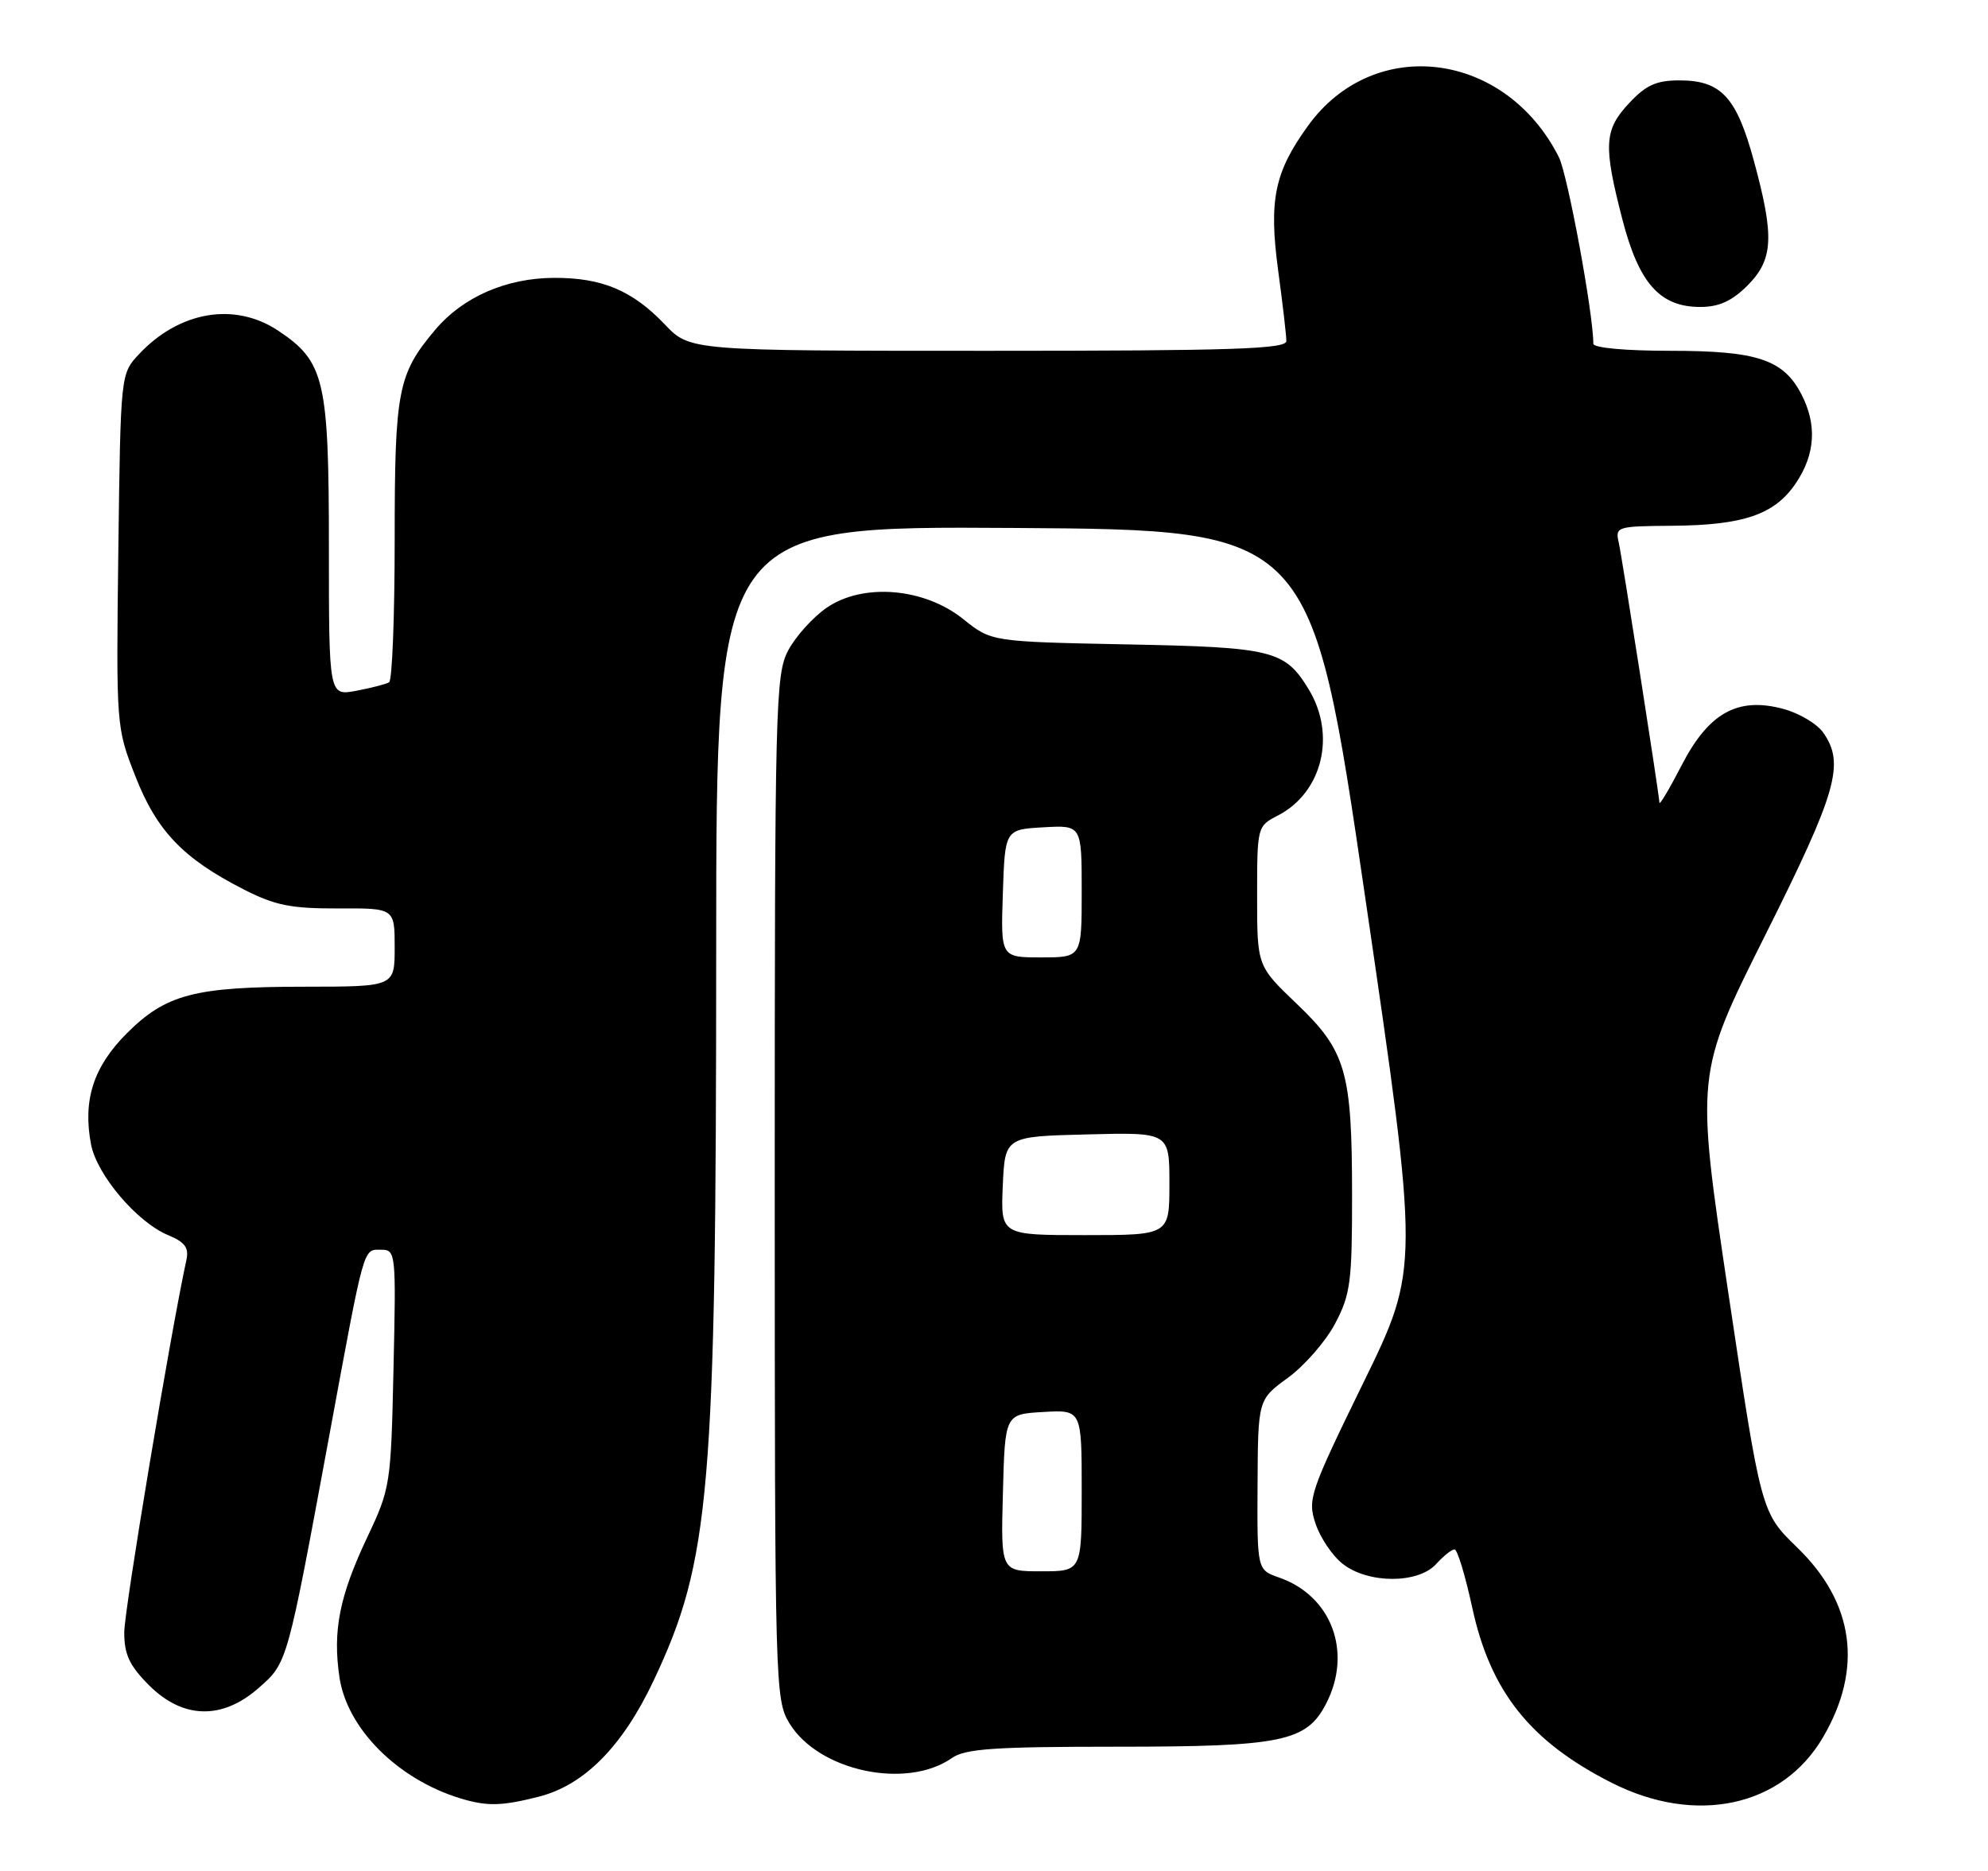 <?xml version="1.0" encoding="UTF-8" standalone="no"?>
<!DOCTYPE svg PUBLIC "-//W3C//DTD SVG 1.1//EN" "http://www.w3.org/Graphics/SVG/1.1/DTD/svg11.dtd" >
<svg xmlns="http://www.w3.org/2000/svg" xmlns:xlink="http://www.w3.org/1999/xlink" version="1.1" viewBox="0 0 272 256">
 <g >
 <path fill="currentColor"
d=" M 73.67 245.85 C 79.92 244.28 85.16 238.99 89.43 229.95 C 97.18 213.54 97.98 204.17 97.99 129.74 C 98.00 71.98 98.00 71.98 138.72 72.24 C 179.43 72.50 179.43 72.50 186.82 123.00 C 194.21 173.50 194.21 173.50 186.52 189.23 C 179.20 204.22 178.89 205.14 179.99 208.47 C 180.63 210.39 182.30 212.88 183.71 213.98 C 187.18 216.72 194.04 216.72 196.50 214.00 C 197.50 212.90 198.63 212.00 199.01 212.00 C 199.40 212.00 200.48 215.58 201.43 219.95 C 203.91 231.44 209.36 238.29 220.50 243.93 C 232.02 249.77 243.85 247.24 249.42 237.72 C 254.93 228.32 253.71 219.30 245.88 211.73 C 240.96 206.95 240.96 206.95 236.48 176.96 C 232.00 146.98 232.00 146.98 241.50 128.00 C 251.34 108.34 252.44 104.50 249.46 100.25 C 248.62 99.04 246.16 97.58 244.00 97.00 C 237.77 95.32 233.80 97.52 230.10 104.68 C 228.45 107.88 227.07 110.20 227.05 109.84 C 226.92 108.15 221.93 76.24 221.48 74.25 C 220.98 72.07 221.20 72.00 228.73 71.94 C 238.58 71.87 242.82 70.41 245.72 66.10 C 248.37 62.16 248.62 58.11 246.48 53.97 C 244.01 49.19 240.43 48.00 228.55 48.00 C 222.40 48.00 218.00 47.60 218.00 47.03 C 218.00 42.89 214.49 23.91 213.29 21.51 C 205.97 6.98 188.01 4.72 178.98 17.19 C 174.37 23.55 173.58 27.36 174.88 37.02 C 175.50 41.58 176.00 45.92 176.00 46.66 C 176.00 47.76 168.65 48.00 135.20 48.00 C 94.39 48.00 94.39 48.00 90.95 44.38 C 86.52 39.74 82.37 37.99 75.78 38.02 C 69.25 38.05 63.33 40.64 59.56 45.11 C 54.42 51.20 54.00 53.39 54.00 73.91 C 54.00 84.34 53.66 93.09 53.24 93.35 C 52.83 93.61 50.80 94.13 48.74 94.52 C 45.00 95.22 45.00 95.22 45.00 74.86 C 45.00 52.02 44.41 49.48 38.10 45.27 C 32.13 41.28 24.54 42.56 19.00 48.48 C 16.50 51.16 16.50 51.16 16.19 75.33 C 15.89 99.40 15.90 99.53 18.52 106.21 C 21.45 113.70 25.04 117.45 33.29 121.67 C 37.63 123.89 39.79 124.32 46.25 124.30 C 54.00 124.26 54.00 124.26 54.00 129.63 C 54.00 135.00 54.00 135.00 41.75 135.01 C 26.61 135.01 22.70 136.04 17.34 141.40 C 12.79 145.95 11.31 150.52 12.45 156.56 C 13.23 160.73 18.75 167.24 23.00 169.00 C 25.29 169.95 25.87 170.73 25.51 172.37 C 23.36 182.21 17.00 220.31 17.00 223.35 C 17.00 226.39 17.71 227.91 20.40 230.60 C 25.02 235.22 30.39 235.35 35.37 230.98 C 39.34 227.49 39.25 227.82 45.04 196.50 C 49.94 169.97 49.65 171.00 52.17 171.00 C 54.15 171.00 54.20 171.45 53.84 187.25 C 53.49 203.16 53.42 203.64 50.23 210.38 C 46.43 218.43 45.50 223.16 46.45 229.53 C 47.51 236.55 54.41 243.45 62.99 246.07 C 66.64 247.17 68.57 247.14 73.67 245.85 Z  M 130.24 240.55 C 132.05 239.27 136.06 239.00 152.75 239.00 C 175.39 239.00 178.75 238.31 181.43 233.13 C 185.08 226.08 182.21 218.36 175.00 215.85 C 172.00 214.80 172.00 214.80 172.06 203.15 C 172.12 191.50 172.12 191.50 176.24 188.50 C 178.50 186.85 181.40 183.52 182.68 181.09 C 184.77 177.13 185.00 175.37 184.99 163.59 C 184.99 146.59 184.18 143.80 177.41 137.34 C 172.00 132.17 172.00 132.17 172.00 122.61 C 172.00 113.11 172.02 113.04 174.85 111.58 C 180.93 108.44 182.85 100.54 179.05 94.31 C 175.79 88.96 174.16 88.56 154.07 88.17 C 135.64 87.80 135.64 87.80 131.79 84.71 C 126.45 80.42 118.09 79.73 113.10 83.16 C 111.23 84.45 108.87 87.07 107.85 88.98 C 106.10 92.28 106.00 96.26 106.00 162.48 C 106.01 230.93 106.05 232.57 108.02 235.81 C 112.01 242.34 124.02 244.90 130.24 240.55 Z  M 239.08 39.08 C 242.64 35.51 242.80 32.40 239.96 21.98 C 237.59 13.28 235.49 11.00 229.79 11.00 C 226.62 11.00 225.21 11.64 222.90 14.11 C 219.47 17.78 219.35 19.85 221.97 30.00 C 224.24 38.78 227.11 42.00 232.63 42.00 C 235.19 42.00 236.95 41.20 239.08 39.08 Z  M 137.22 204.25 C 137.50 193.50 137.50 193.50 142.75 193.20 C 148.00 192.90 148.00 192.90 148.00 203.95 C 148.00 215.00 148.00 215.00 142.47 215.00 C 136.93 215.00 136.93 215.00 137.22 204.25 Z  M 137.20 162.25 C 137.50 155.50 137.50 155.50 148.75 155.22 C 160.00 154.93 160.00 154.93 160.00 161.97 C 160.00 169.00 160.00 169.00 148.45 169.00 C 136.91 169.00 136.91 169.00 137.20 162.25 Z  M 137.21 122.25 C 137.50 113.50 137.50 113.50 142.75 113.20 C 148.00 112.90 148.00 112.90 148.00 121.95 C 148.00 131.00 148.00 131.00 142.46 131.00 C 136.92 131.00 136.92 131.00 137.21 122.25 Z "/>
</g>
</svg>